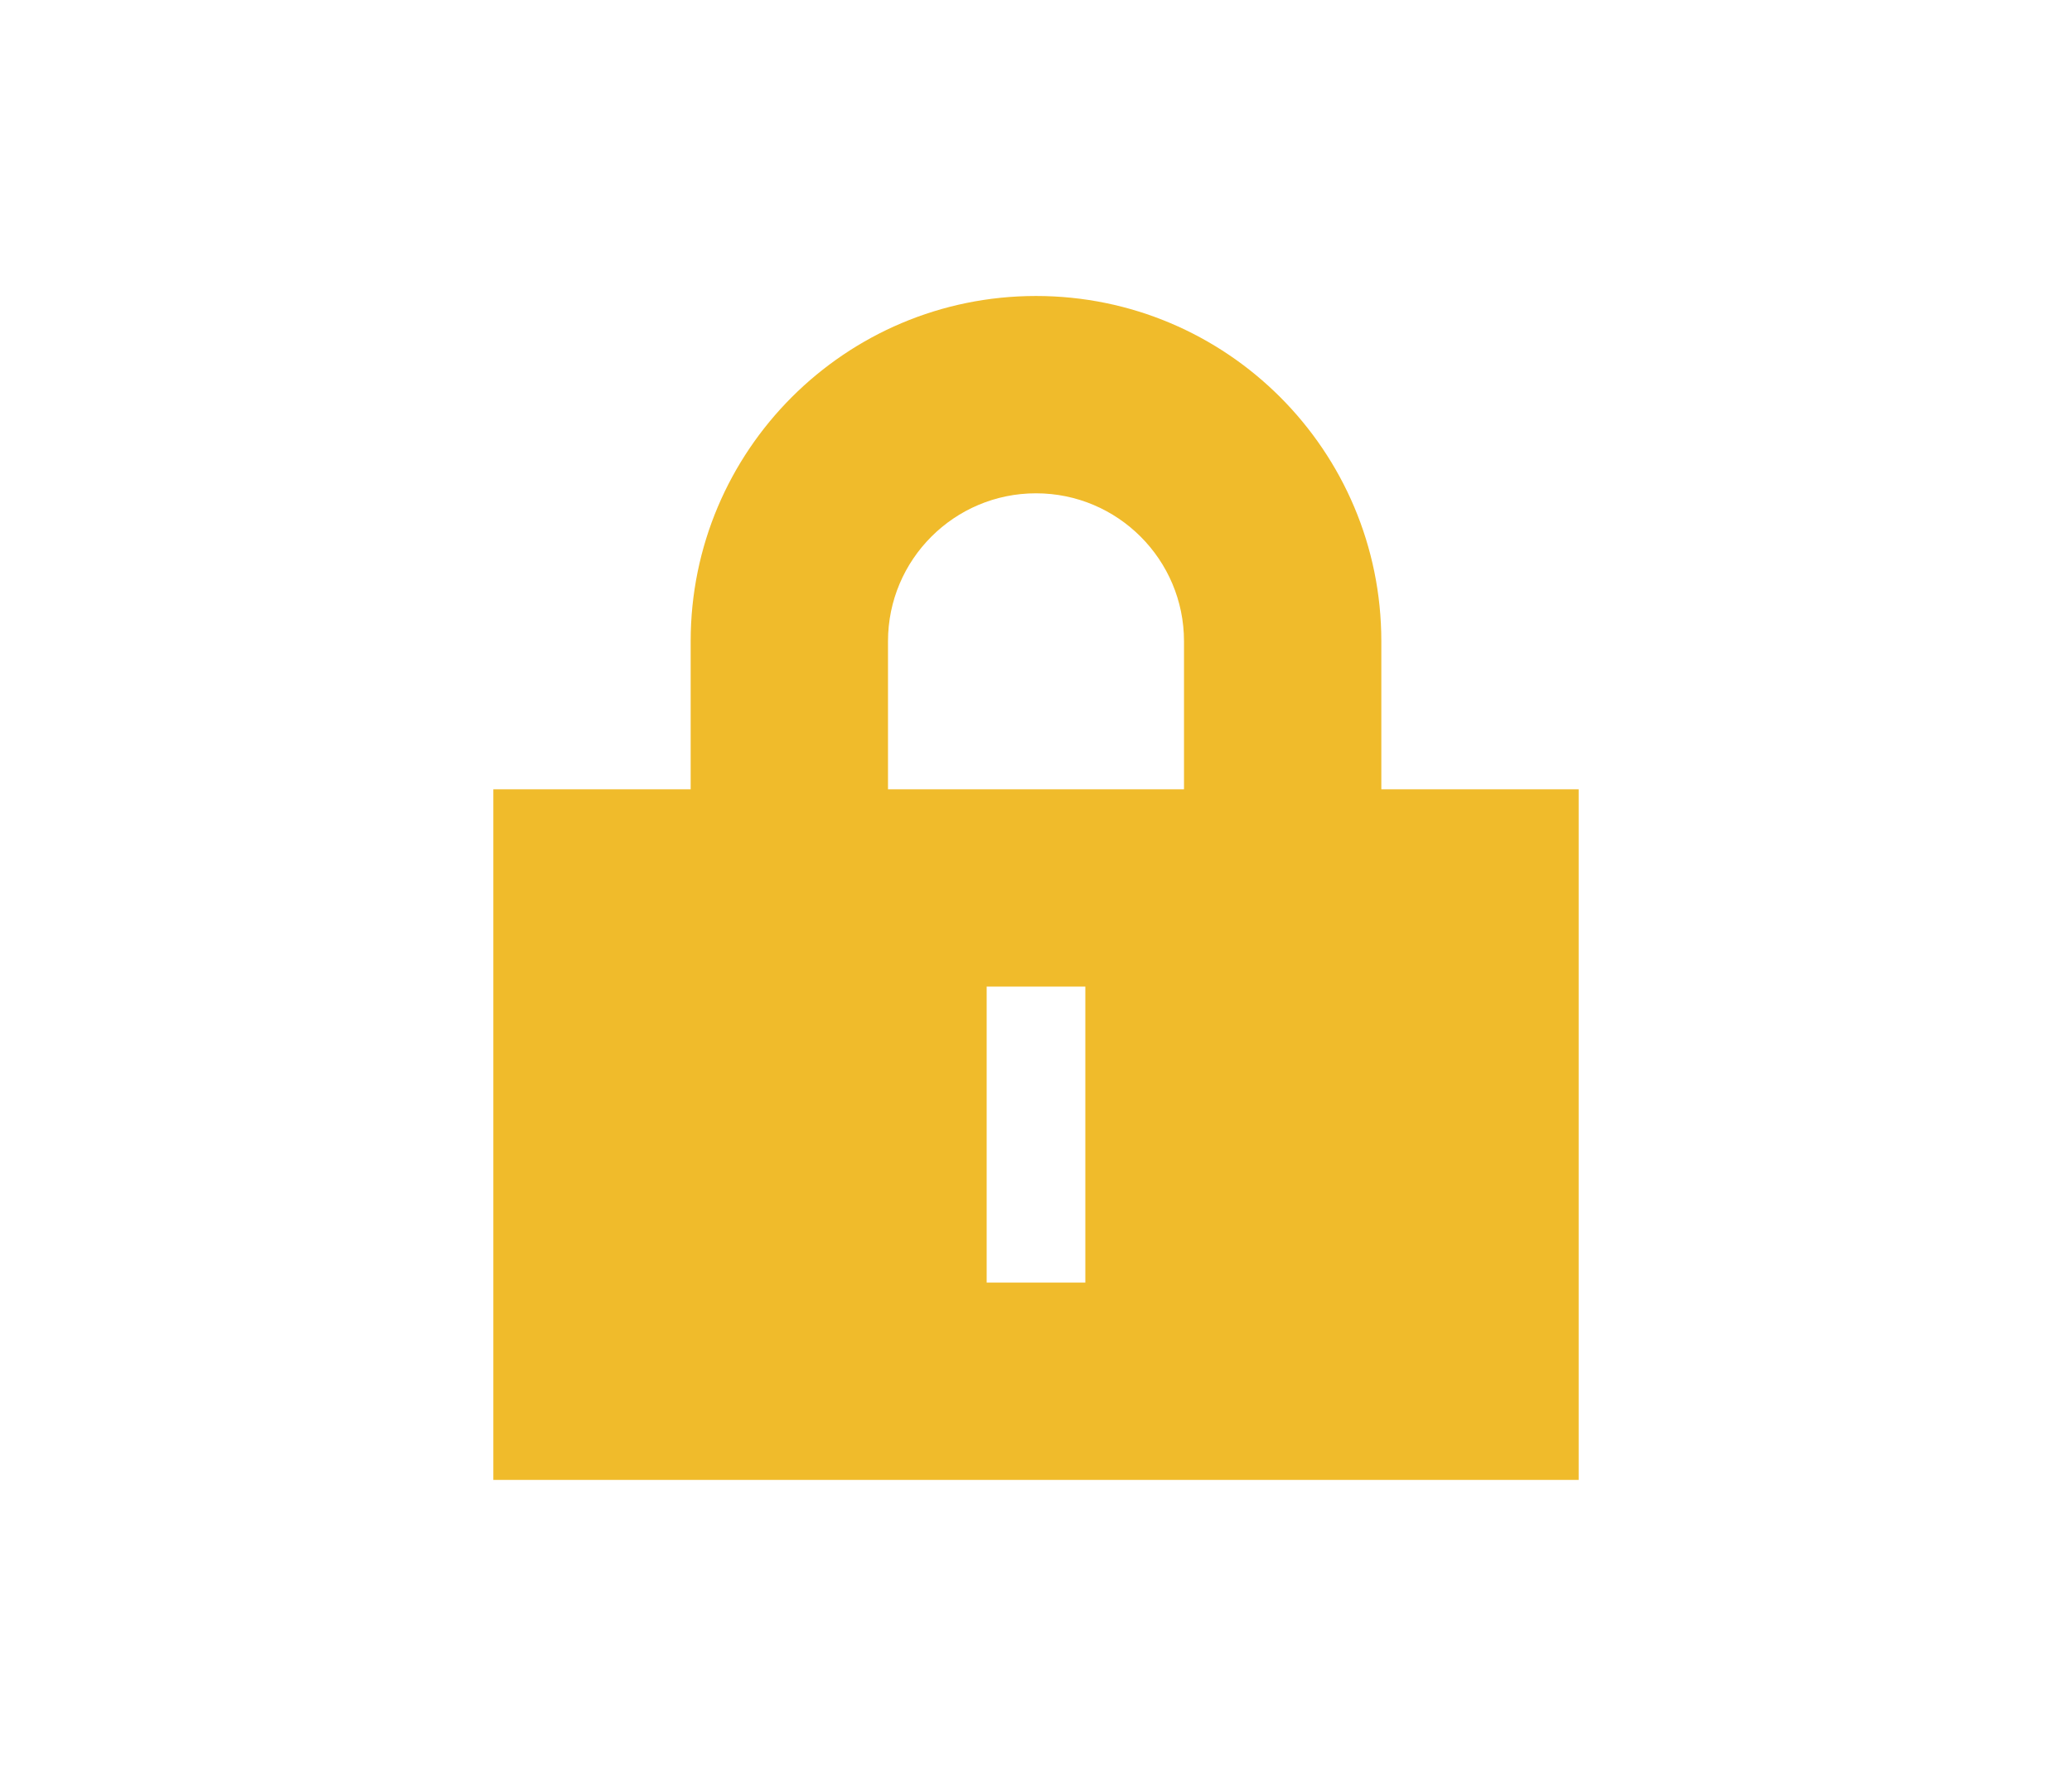 <svg id="svg2" width="21" height="18" version="1.1" viewBox="0 0 21 18" xmlns="http://www.w3.org/2000/svg"><path id="rect4195" d="m10.5 3c-1.933 0-3.5 1.567-3.5 3.5v1.5h-2v7h11v-7h-2v-1.5c0-1.933-1.567-3.5-3.5-3.5zm0 2c0.828 0 1.5 0.672 1.5 1.5v1.5h-3v-1.5c0-0.828 0.672-1.5 1.5-1.5zm-0.5 5h1v3h-1z" color="#000000" fill="#f0bb2b"/></svg>

